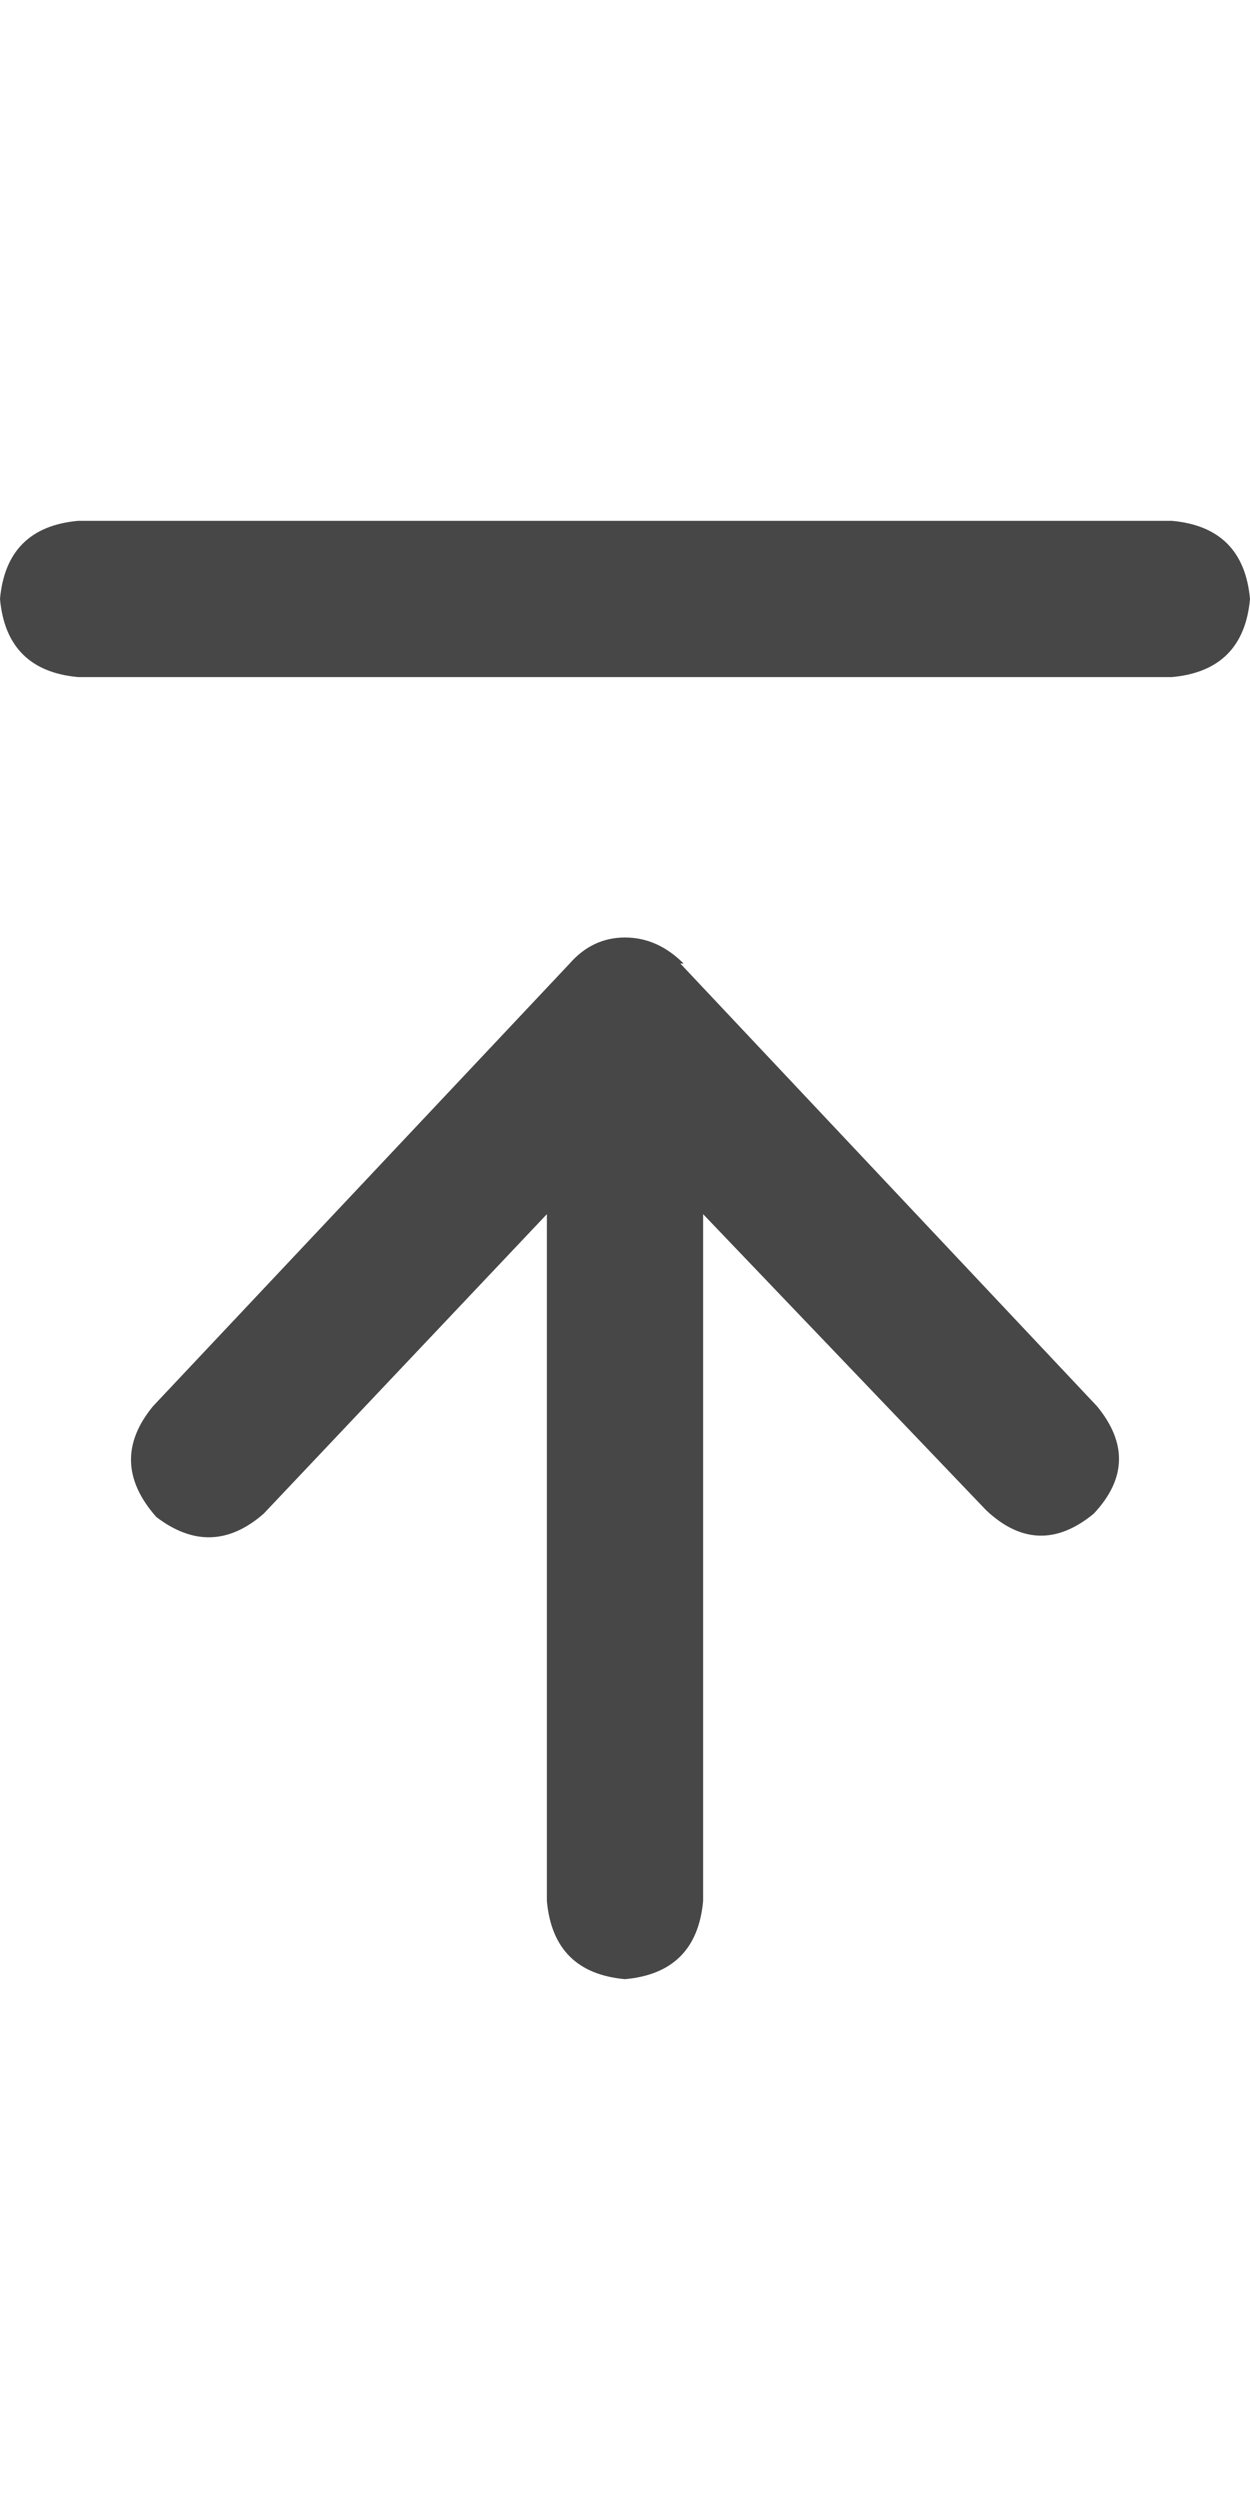 <svg width="18" height="36" viewBox="0 0 18 36" fill="none" xmlns="http://www.w3.org/2000/svg">
<g id="label-paired / xl / arrow-up-to-line-xl / bold" clip-path="url(#clip0_1731_5943)">
<path id="icon" d="M1.125 7.5H16.875C17.562 7.562 17.938 7.938 18 8.625C17.938 9.312 17.562 9.688 16.875 9.75H1.125C0.438 9.688 0.062 9.312 0 8.625C0.062 7.938 0.438 7.562 1.125 7.5ZM9.844 13.875H9.797L15.797 20.25C16.234 20.781 16.219 21.297 15.75 21.797C15.219 22.234 14.703 22.219 14.203 21.75L10.125 17.484V21.375V27.375C10.062 28.062 9.688 28.438 9 28.5C8.312 28.438 7.938 28.062 7.875 27.375V21.375V17.484L3.797 21.797C3.297 22.234 2.781 22.25 2.25 21.844C1.781 21.312 1.766 20.781 2.203 20.25L8.203 13.875C8.422 13.625 8.688 13.5 9 13.5C9.312 13.5 9.594 13.625 9.844 13.875Z" fill="black" fill-opacity="0.72"/>
</g>
<defs>
<clipPath id="clip0_1731_5943">
<rect width="18" height="36" fill="white"/>
</clipPath>
</defs>
</svg>
